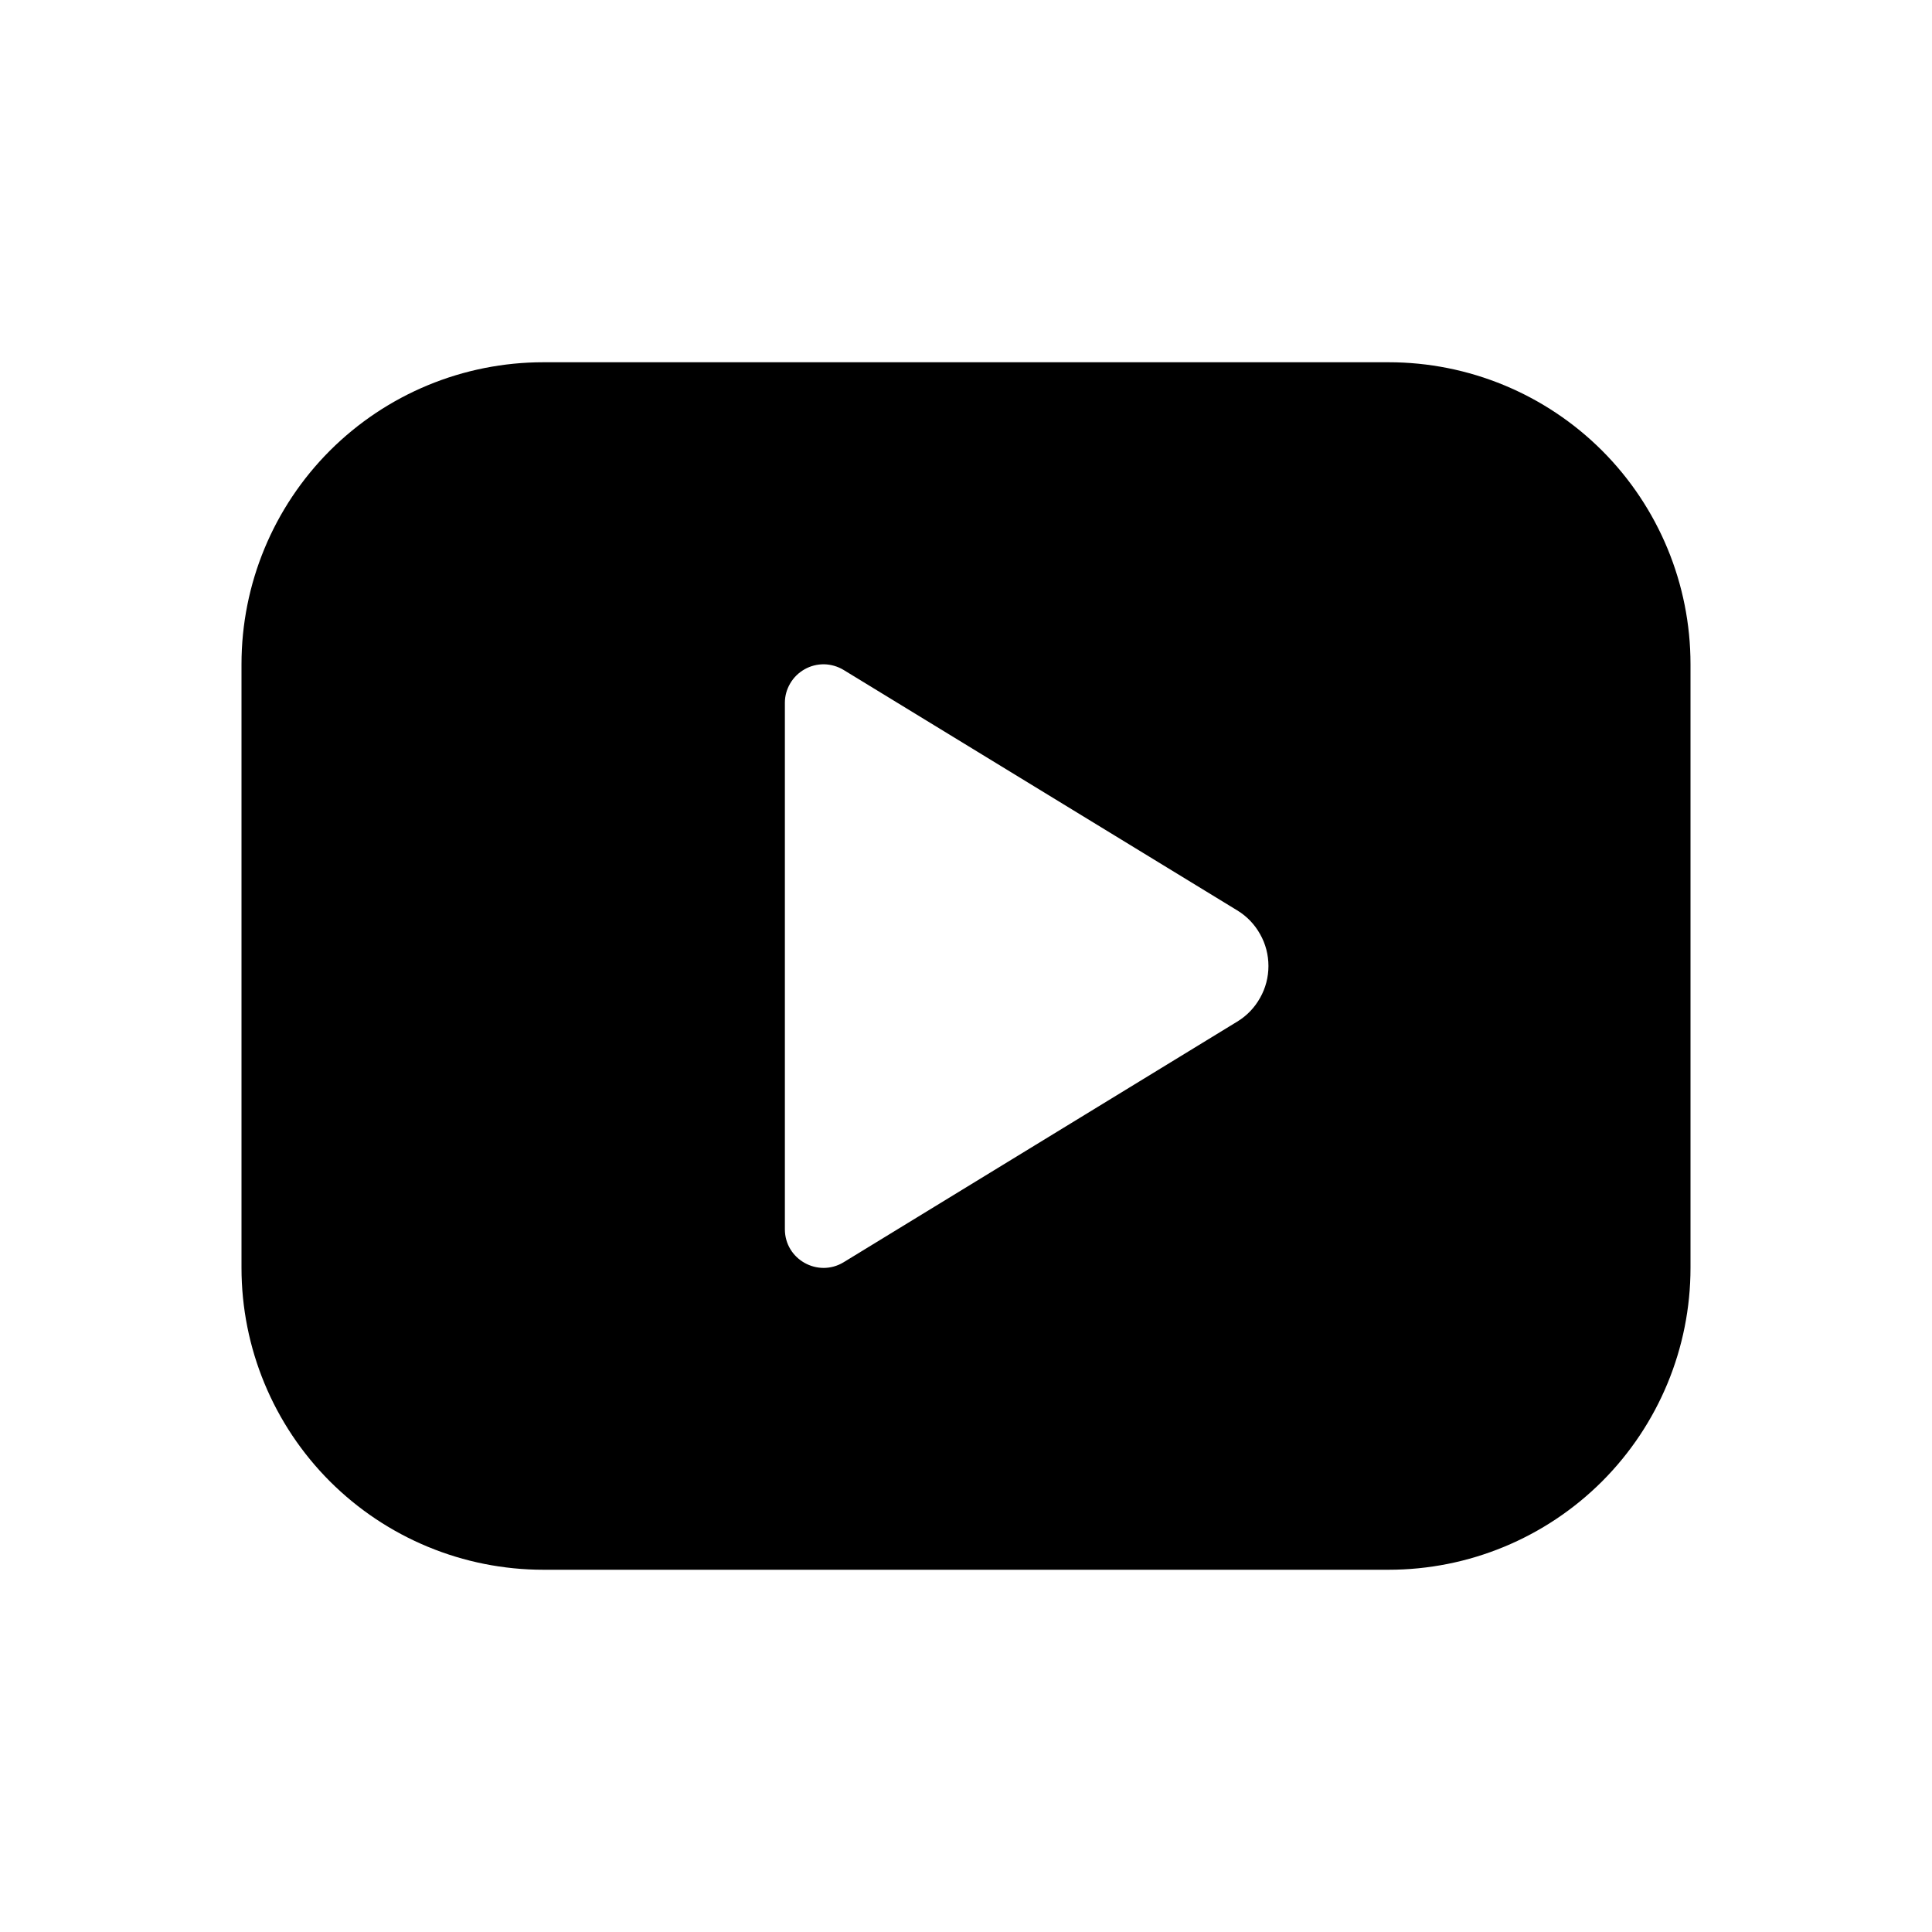 <svg width="24" height="24" viewBox="0 0 24 24" fill="none" xmlns="http://www.w3.org/2000/svg">
<path d="M3 8.25C3 7.255 3.395 6.302 4.098 5.598C4.802 4.895 5.755 4.5 6.75 4.5H17.25C18.245 4.5 19.198 4.895 19.902 5.598C20.605 6.302 21 7.255 21 8.25V15.75C21 16.745 20.605 17.698 19.902 18.402C19.198 19.105 18.245 19.5 17.25 19.5H6.75C5.755 19.5 4.802 19.105 4.098 18.402C3.395 17.698 3 16.745 3 15.75V8.25ZM9.75 8.73V15.27C9.75 15.645 10.161 15.874 10.48 15.68L15.369 12.691C15.488 12.619 15.585 12.518 15.653 12.396C15.722 12.275 15.757 12.139 15.757 12C15.757 11.861 15.722 11.725 15.653 11.604C15.585 11.482 15.488 11.381 15.369 11.309L10.479 8.322C10.406 8.278 10.323 8.254 10.238 8.252C10.153 8.251 10.069 8.272 9.995 8.314C9.921 8.356 9.859 8.416 9.816 8.49C9.773 8.563 9.75 8.645 9.75 8.73Z" fill="black"/>
</svg>
